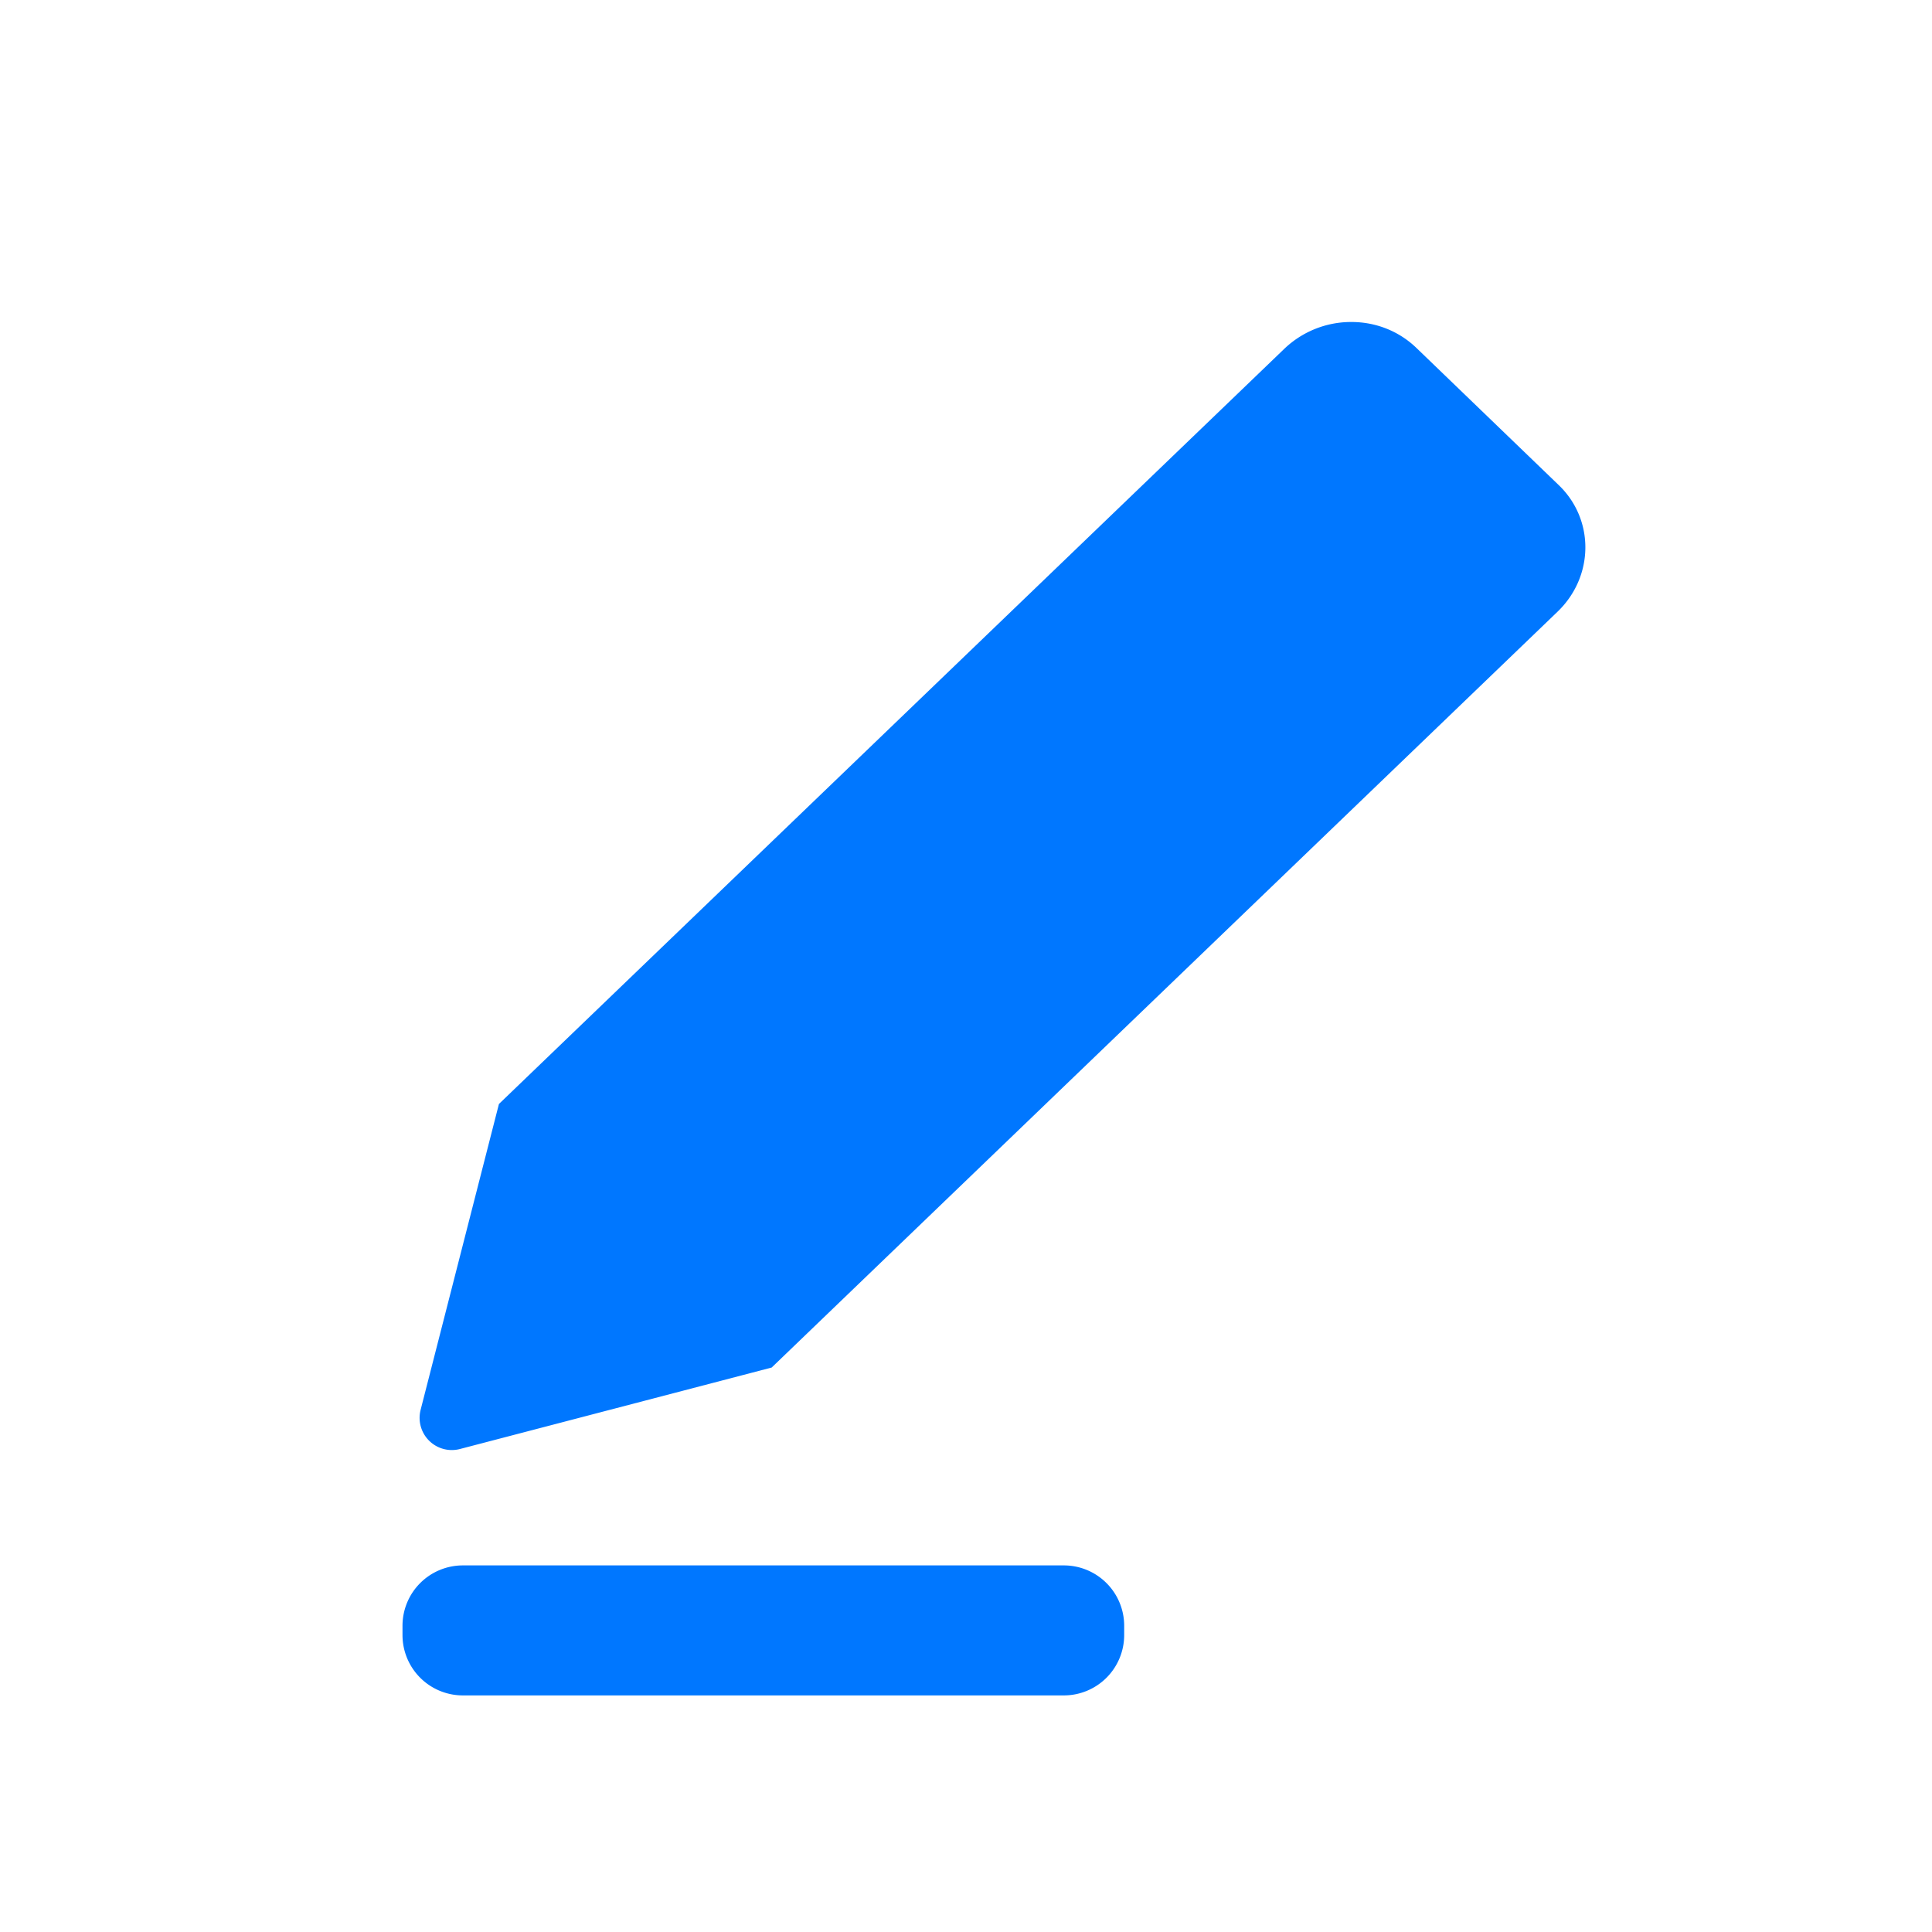 <svg xmlns="http://www.w3.org/2000/svg" width="24" height="24" viewBox="0 0 24 24">
    <path fill="#0077ff" fill-rule="evenodd" d="M13.215 19.446a.75.75 0 01.75.75v.115a.75.75 0 01-.75.75H5.75a.75.75 0 01-.75-.75v-.115a.75.75 0 01.75-.75h7.465zM16.788 4c.305 0 .59.114.805.32l1.768 1.704c.45.43.443 1.14-.016 1.578l-9.759 9.386L5.714 18a.4.4 0 01-.489-.486l.973-3.8 9.755-9.38a1.2 1.2 0 01.82-.334h.015z"/>
</svg>
